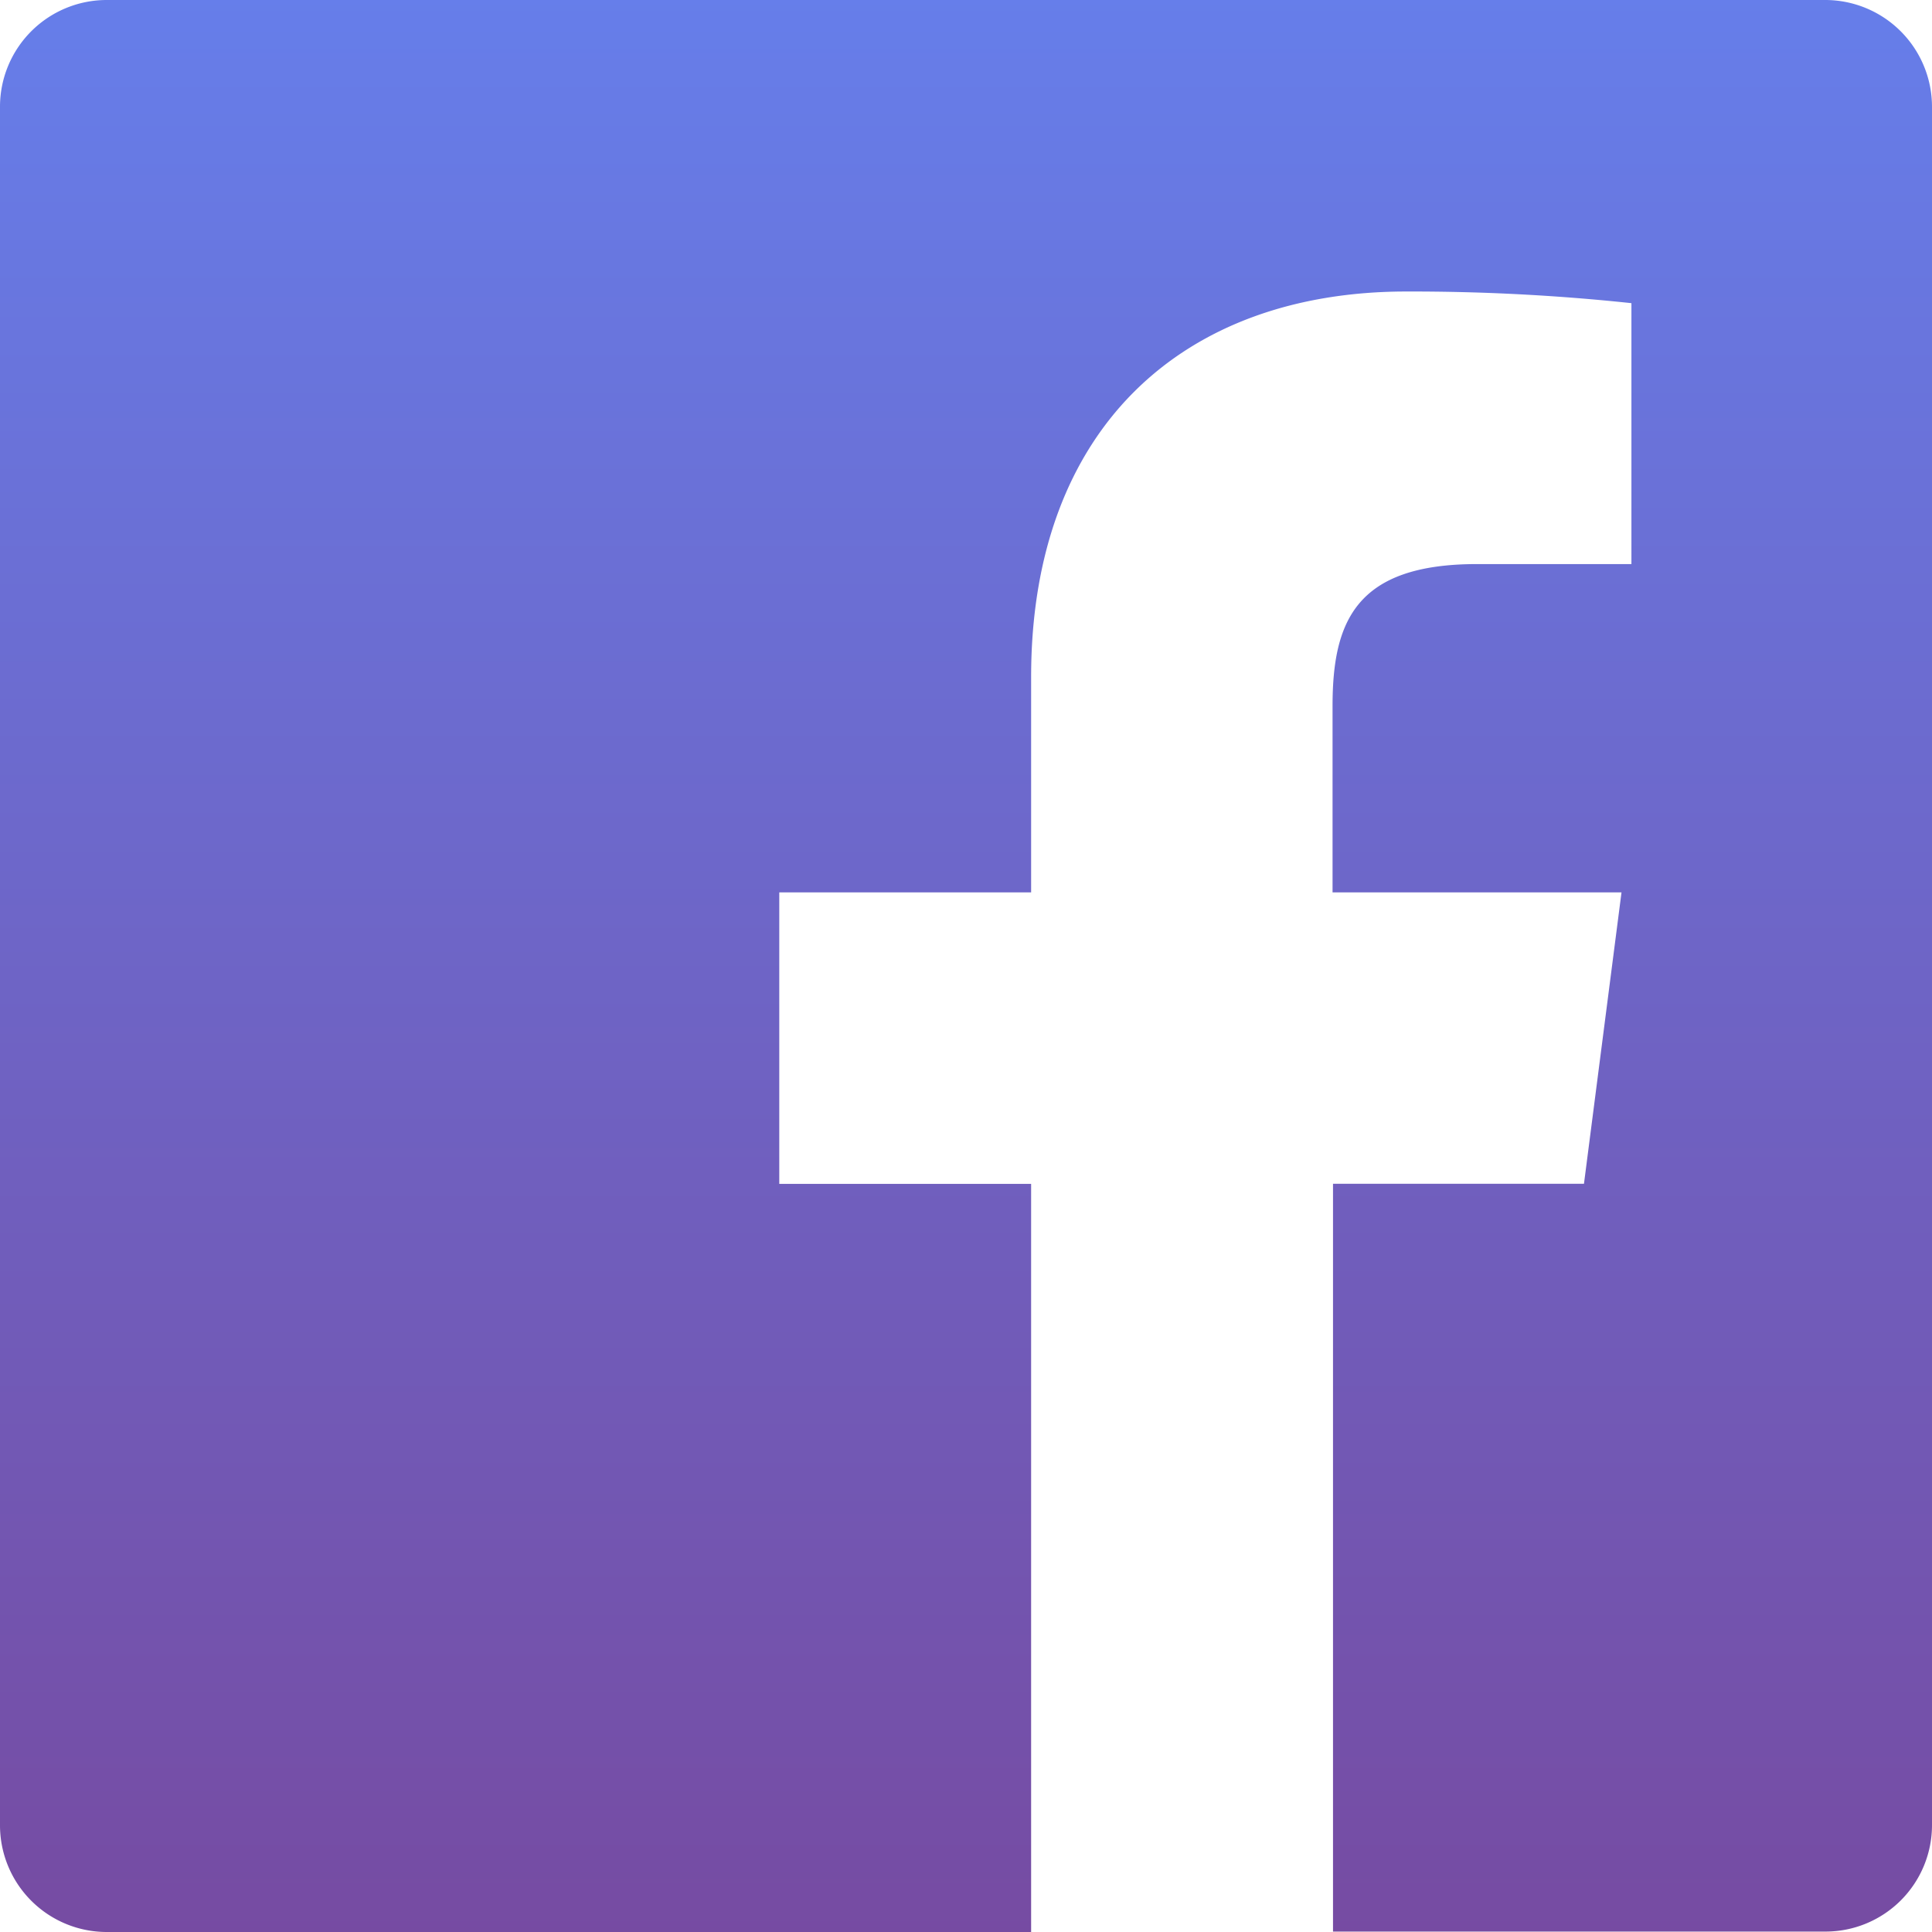 <svg xmlns="http://www.w3.org/2000/svg" xmlns:xlink="http://www.w3.org/1999/xlink" width="54.558" height="54.558" viewBox="0 0 54.558 54.558"><defs><linearGradient id="a" x1="0.5" x2="0.5" y2="1" gradientUnits="objectBoundingBox"><stop offset="0" stop-color="#667eea"/><stop offset="1" stop-color="#764ba2"/></linearGradient></defs><path d="M54.558,35.008v48.53a3.007,3.007,0,0,1-3.008,3.008H37.643V65.429H44.73L45.79,57.2H37.63V51.936c0-2.387.658-4.007,4.08-4.007h4.36V40.561a58.615,58.615,0,0,0-6.357-.329c-6.284,0-10.595,3.836-10.595,10.887V57.2H22.006v8.232h7.112V86.558H3.008A3.014,3.014,0,0,1,0,83.55V35.008A3.014,3.014,0,0,1,3.008,32h48.53A3.017,3.017,0,0,1,54.558,35.008Z" transform="translate(0 -32)" fill="url(#a)"/></svg>